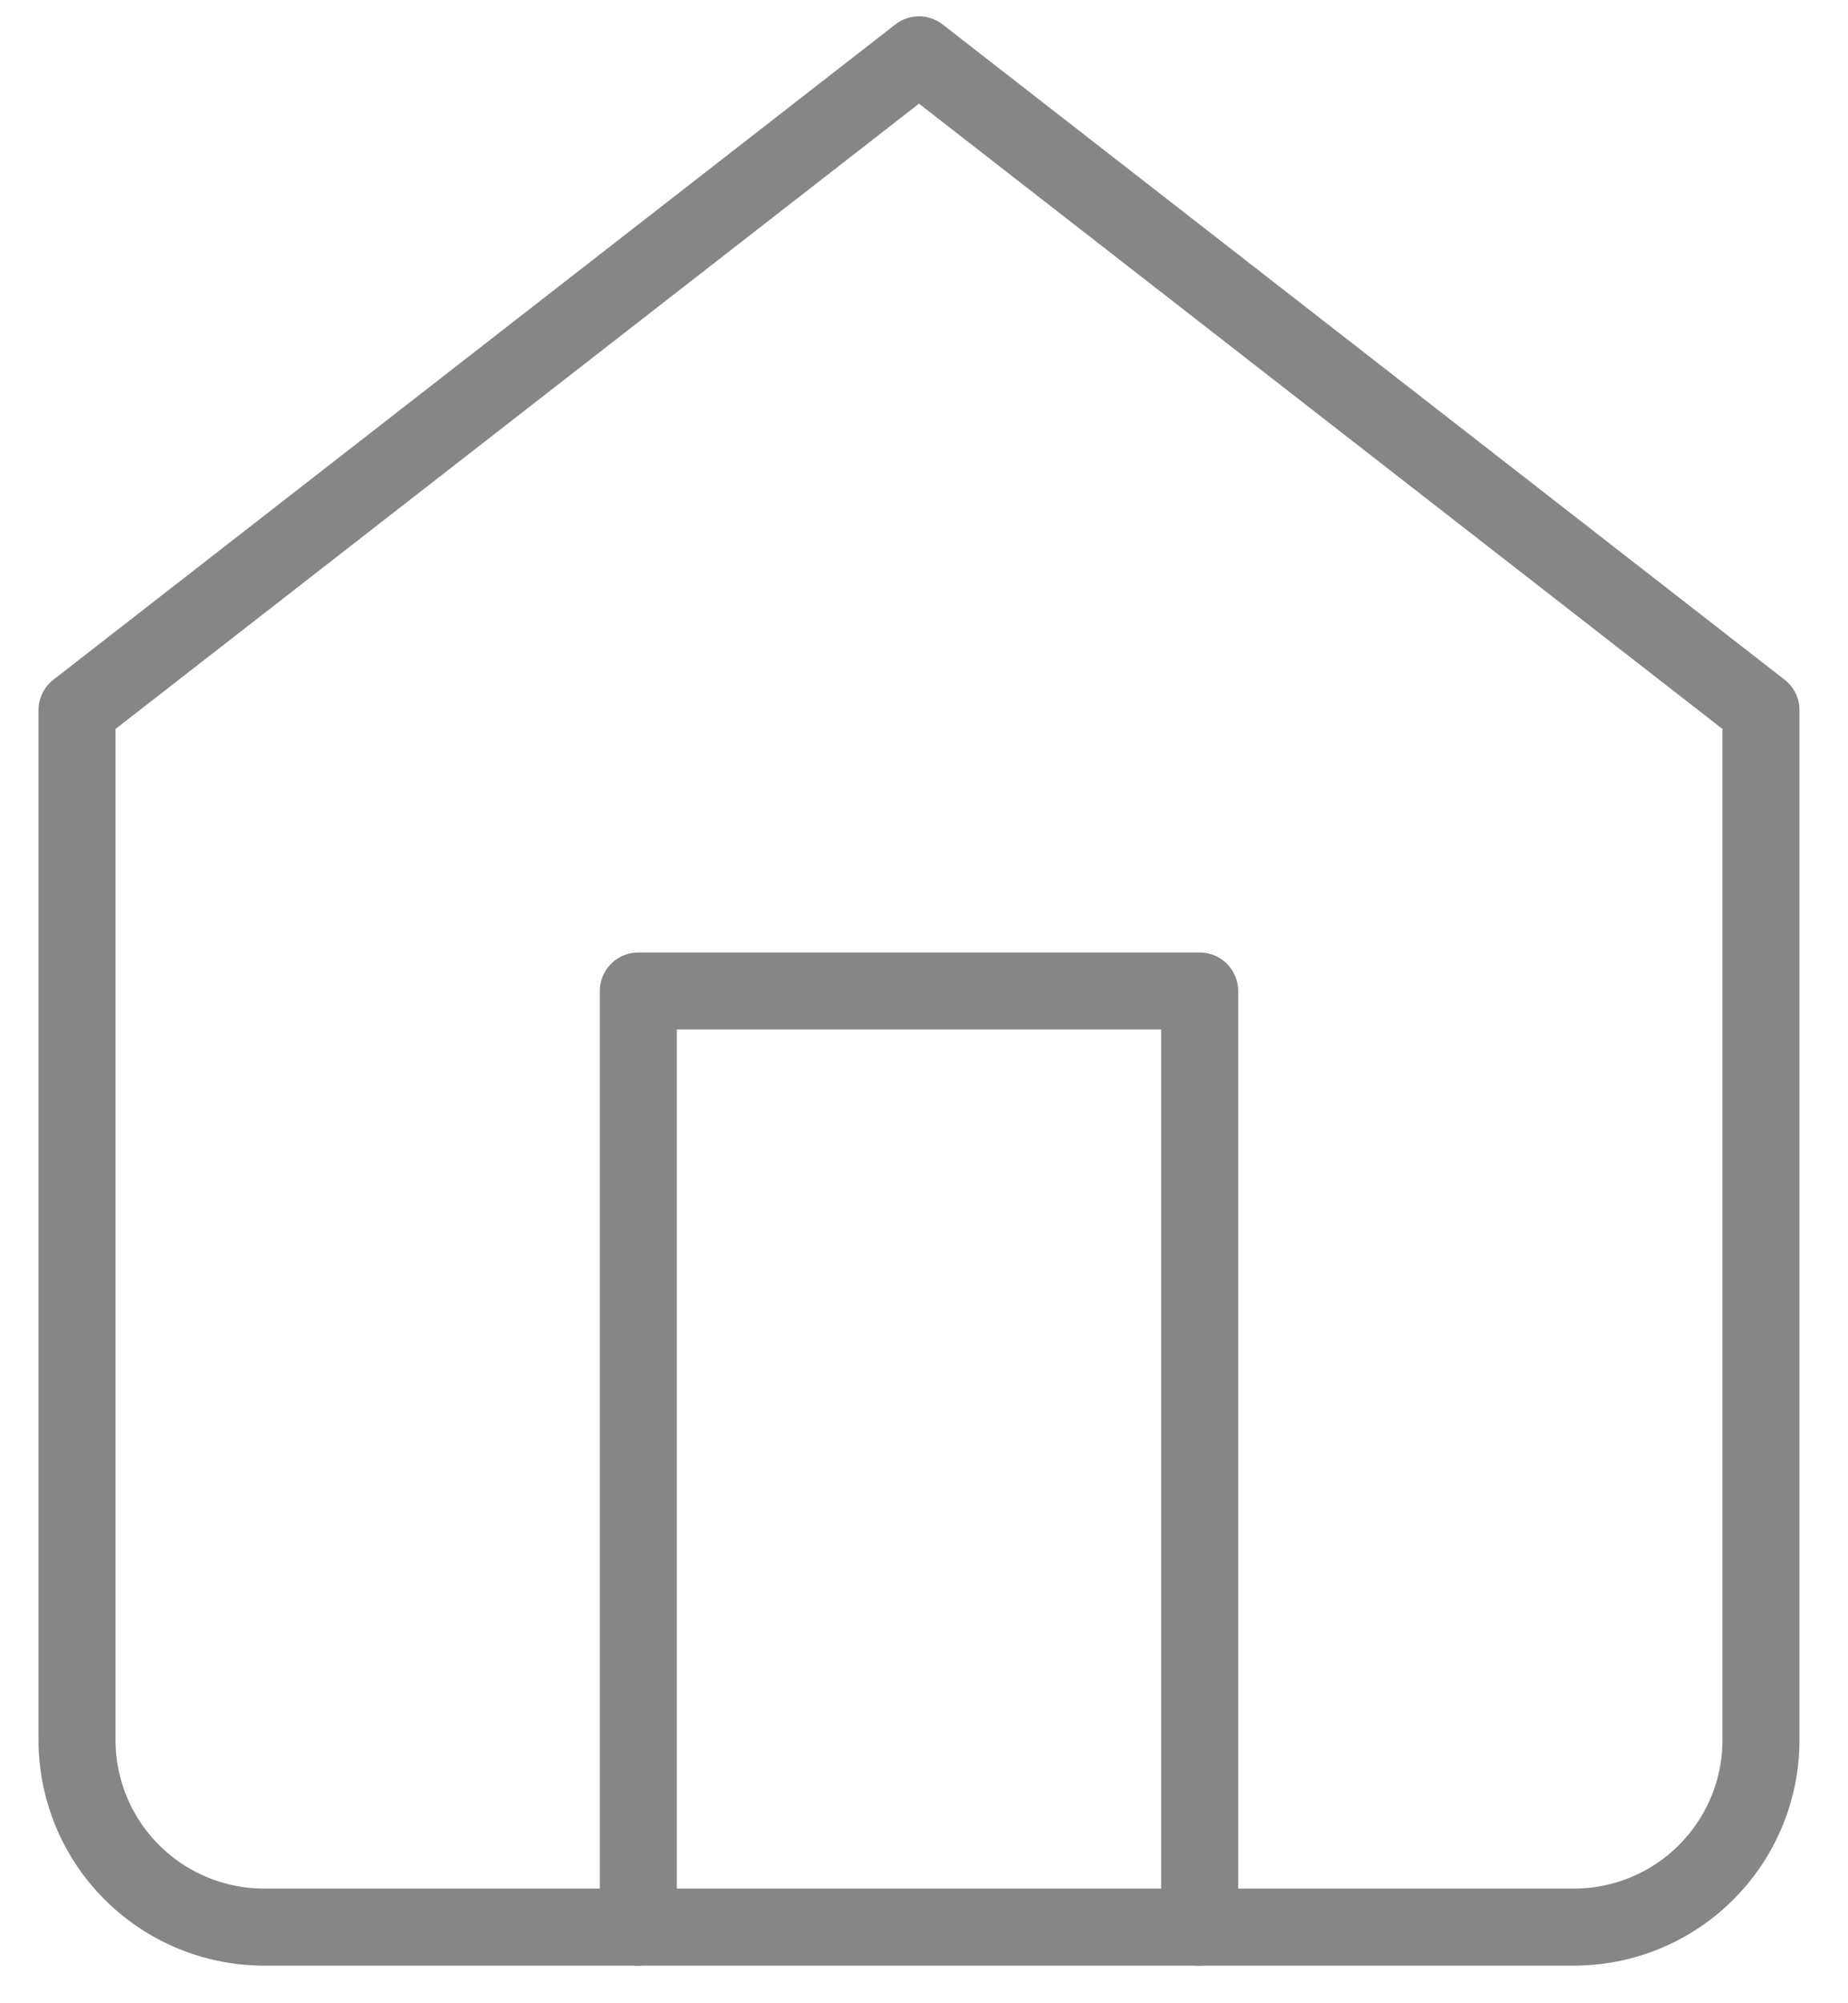 <svg width="24" height="26" viewBox="0 0 24 26" fill="none" xmlns="http://www.w3.org/2000/svg">
<path d="M1 9.217L11.935 0.712L22.87 9.217V22.582C22.87 23.227 22.614 23.845 22.158 24.3C21.703 24.756 21.084 25.012 20.44 25.012H3.43C2.786 25.012 2.167 24.756 1.712 24.3C1.256 23.845 1 23.227 1 22.582V9.217Z" stroke="#868686" stroke-linecap="round" stroke-linejoin="round"/>
<path d="M8.29 25.012V12.862H15.58V25.012" stroke="#868686" stroke-linecap="round" stroke-linejoin="round"/>
</svg>
